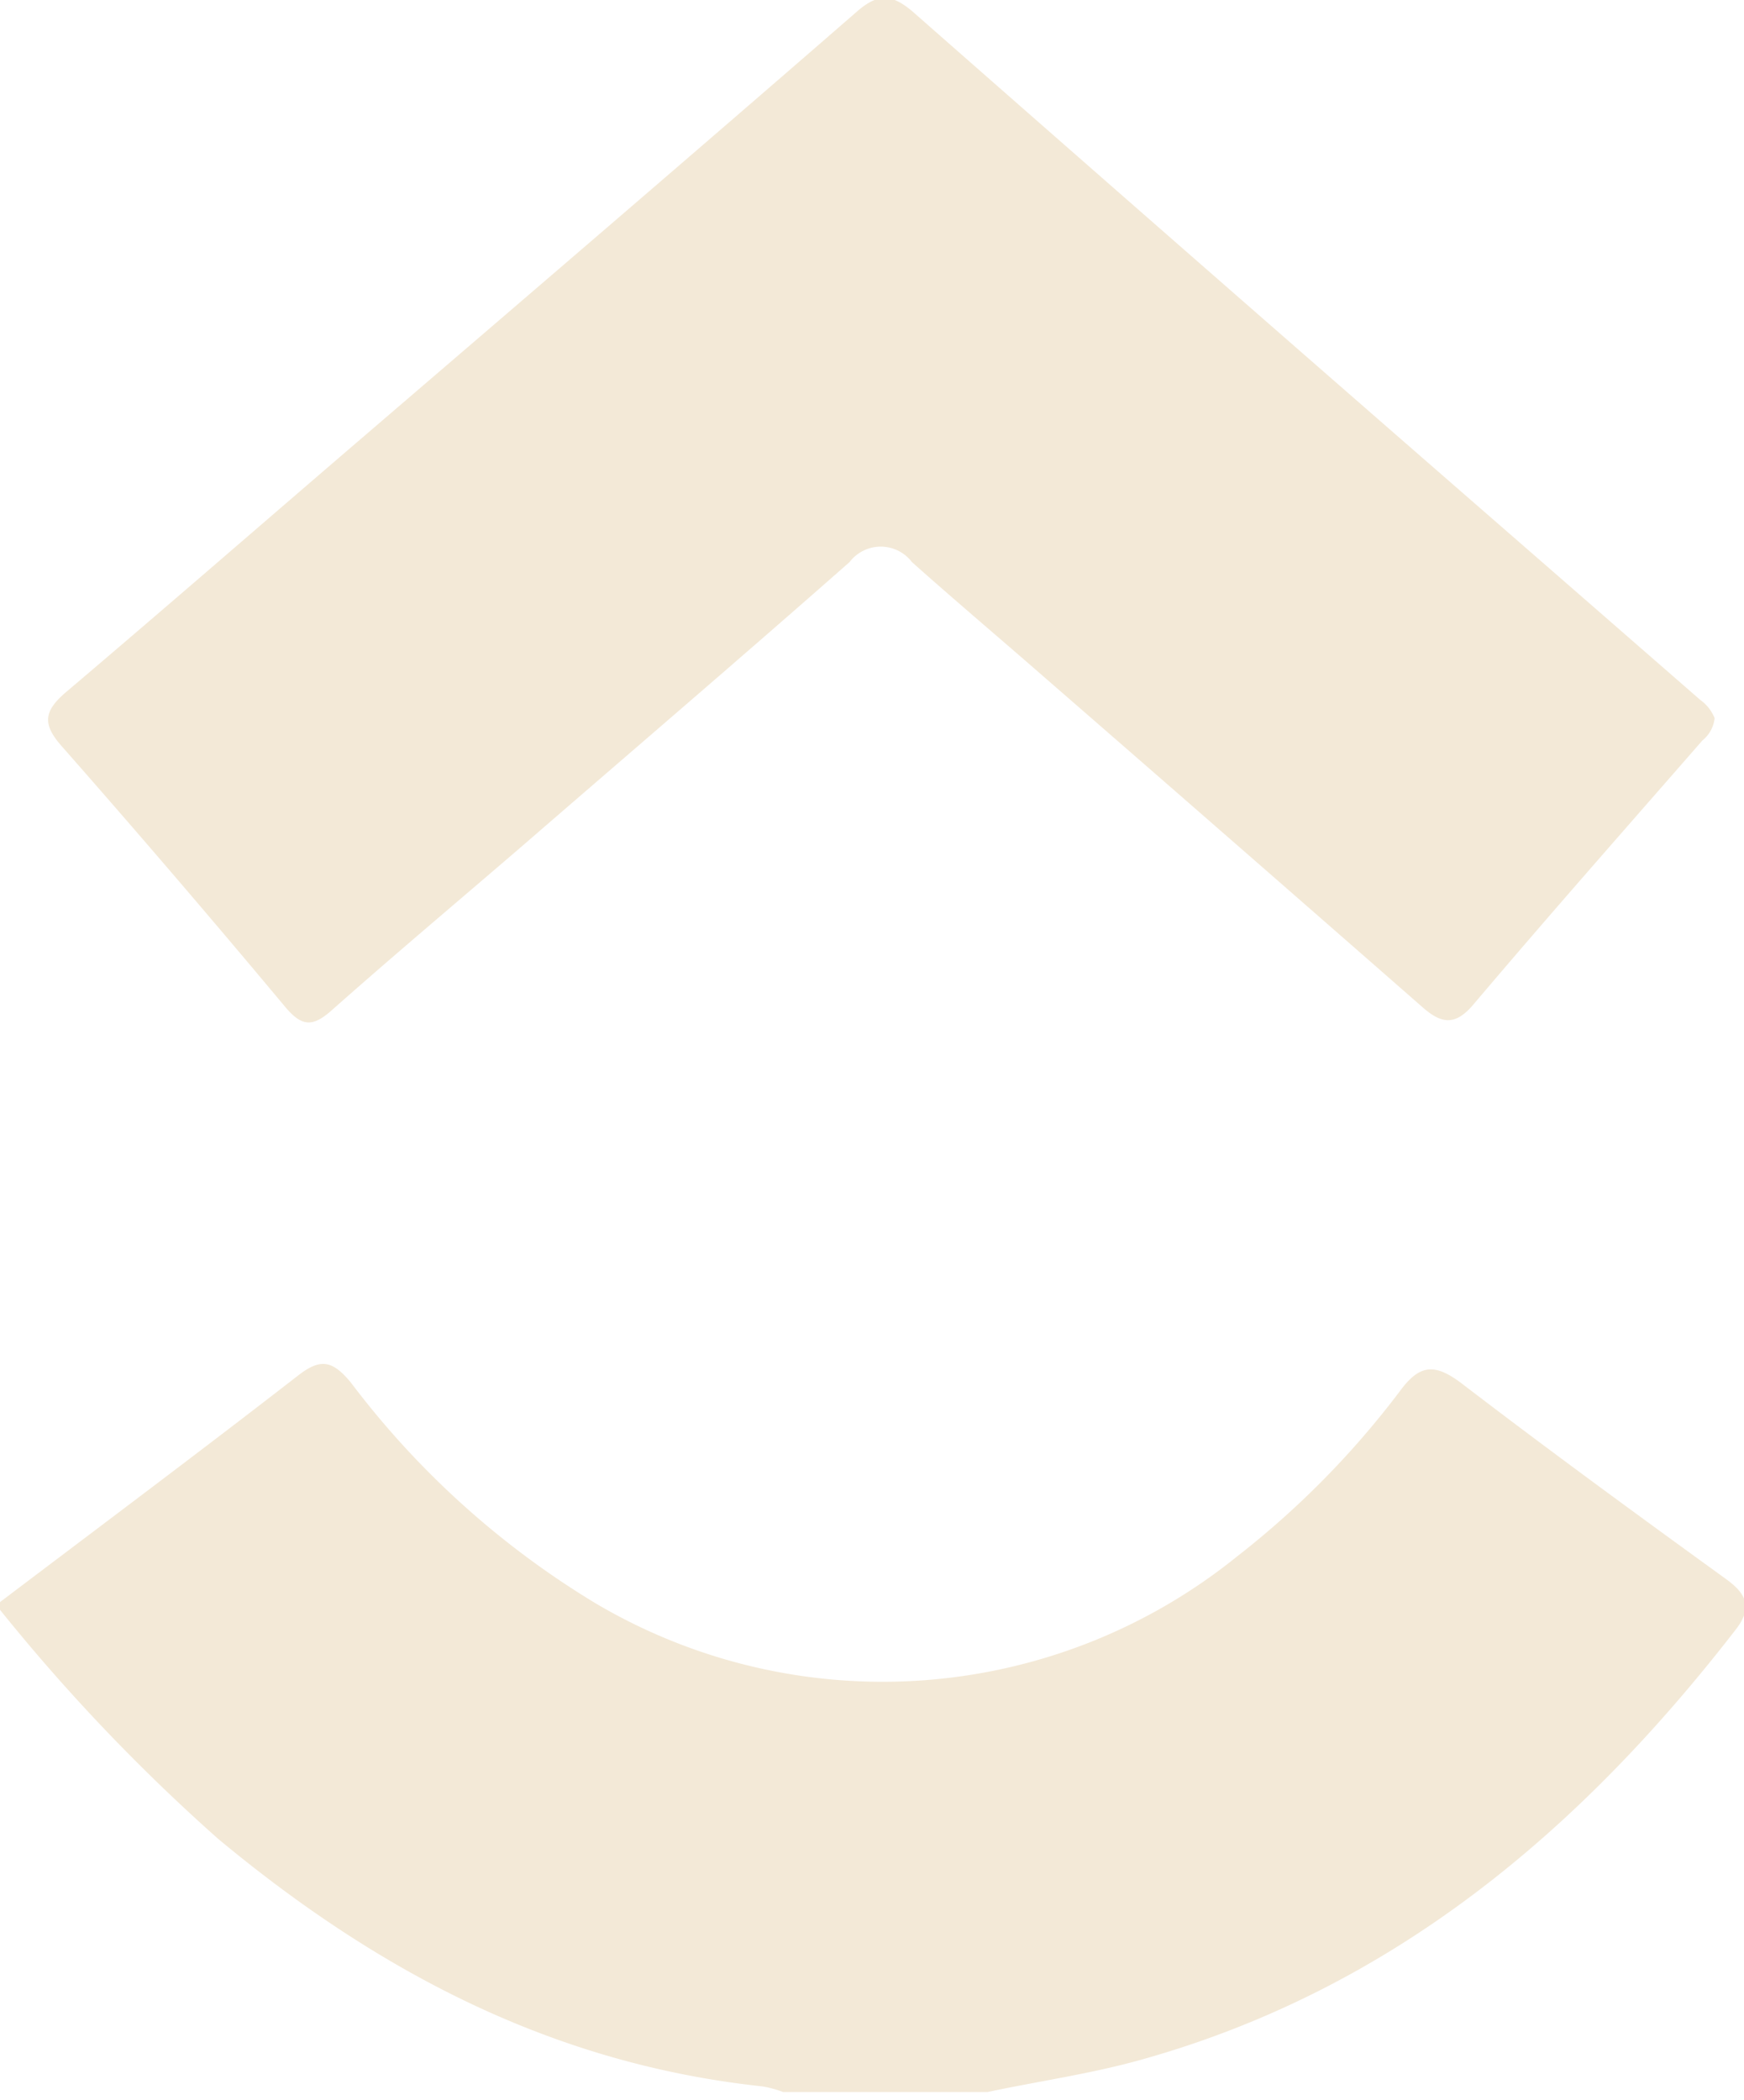<svg xmlns="http://www.w3.org/2000/svg" viewBox="0 0 49.84 60"><defs><style>.a{fill:#f3e9d7;}</style></defs><title>clickup</title><path class="a" d="M0,45.78c2.84-2.15,5.69-4.28,8.5-6.46.66-.52,1-.45,1.53.19a24.83,24.83,0,0,0,7,6.31,16.12,16.12,0,0,0,18.33-1.35A25.27,25.27,0,0,0,40,39.76c.57-.78,1-.81,1.77-.23,2.48,1.9,5,3.74,7.54,5.58.6.43.79.82.29,1.46-4.46,5.76-9.83,10.29-17,12.29-1.43.4-2.92.61-4.38.92H22.38a3.14,3.14,0,0,0-.58-.16c-6-.64-11-3.28-15.56-7.07A53.83,53.83,0,0,1,0,46Z"/><path class="a" d="M49,20.52a.94.94,0,0,1-.35.64c-2.19,2.51-4.39,5-6.54,7.54-.53.63-.93.55-1.47.07q-5.55-4.86-11.13-9.71c-1.15-1-2.33-2-3.45-3a1.12,1.12,0,0,0-1.78,0c-3.12,2.75-6.28,5.45-9.42,8.17-1.79,1.54-3.6,3.06-5.37,4.63-.55.49-.86.49-1.35-.1Q5,25,1.77,21.33c-.56-.63-.52-1,.09-1.53,2.89-2.45,5.75-4.94,8.63-7.41,4.66-4,9.33-8,14-12.06.61-.53,1-.5,1.59,0Q35,8.17,44,16l4.59,4A1.18,1.18,0,0,1,49,20.52Z"/></svg>